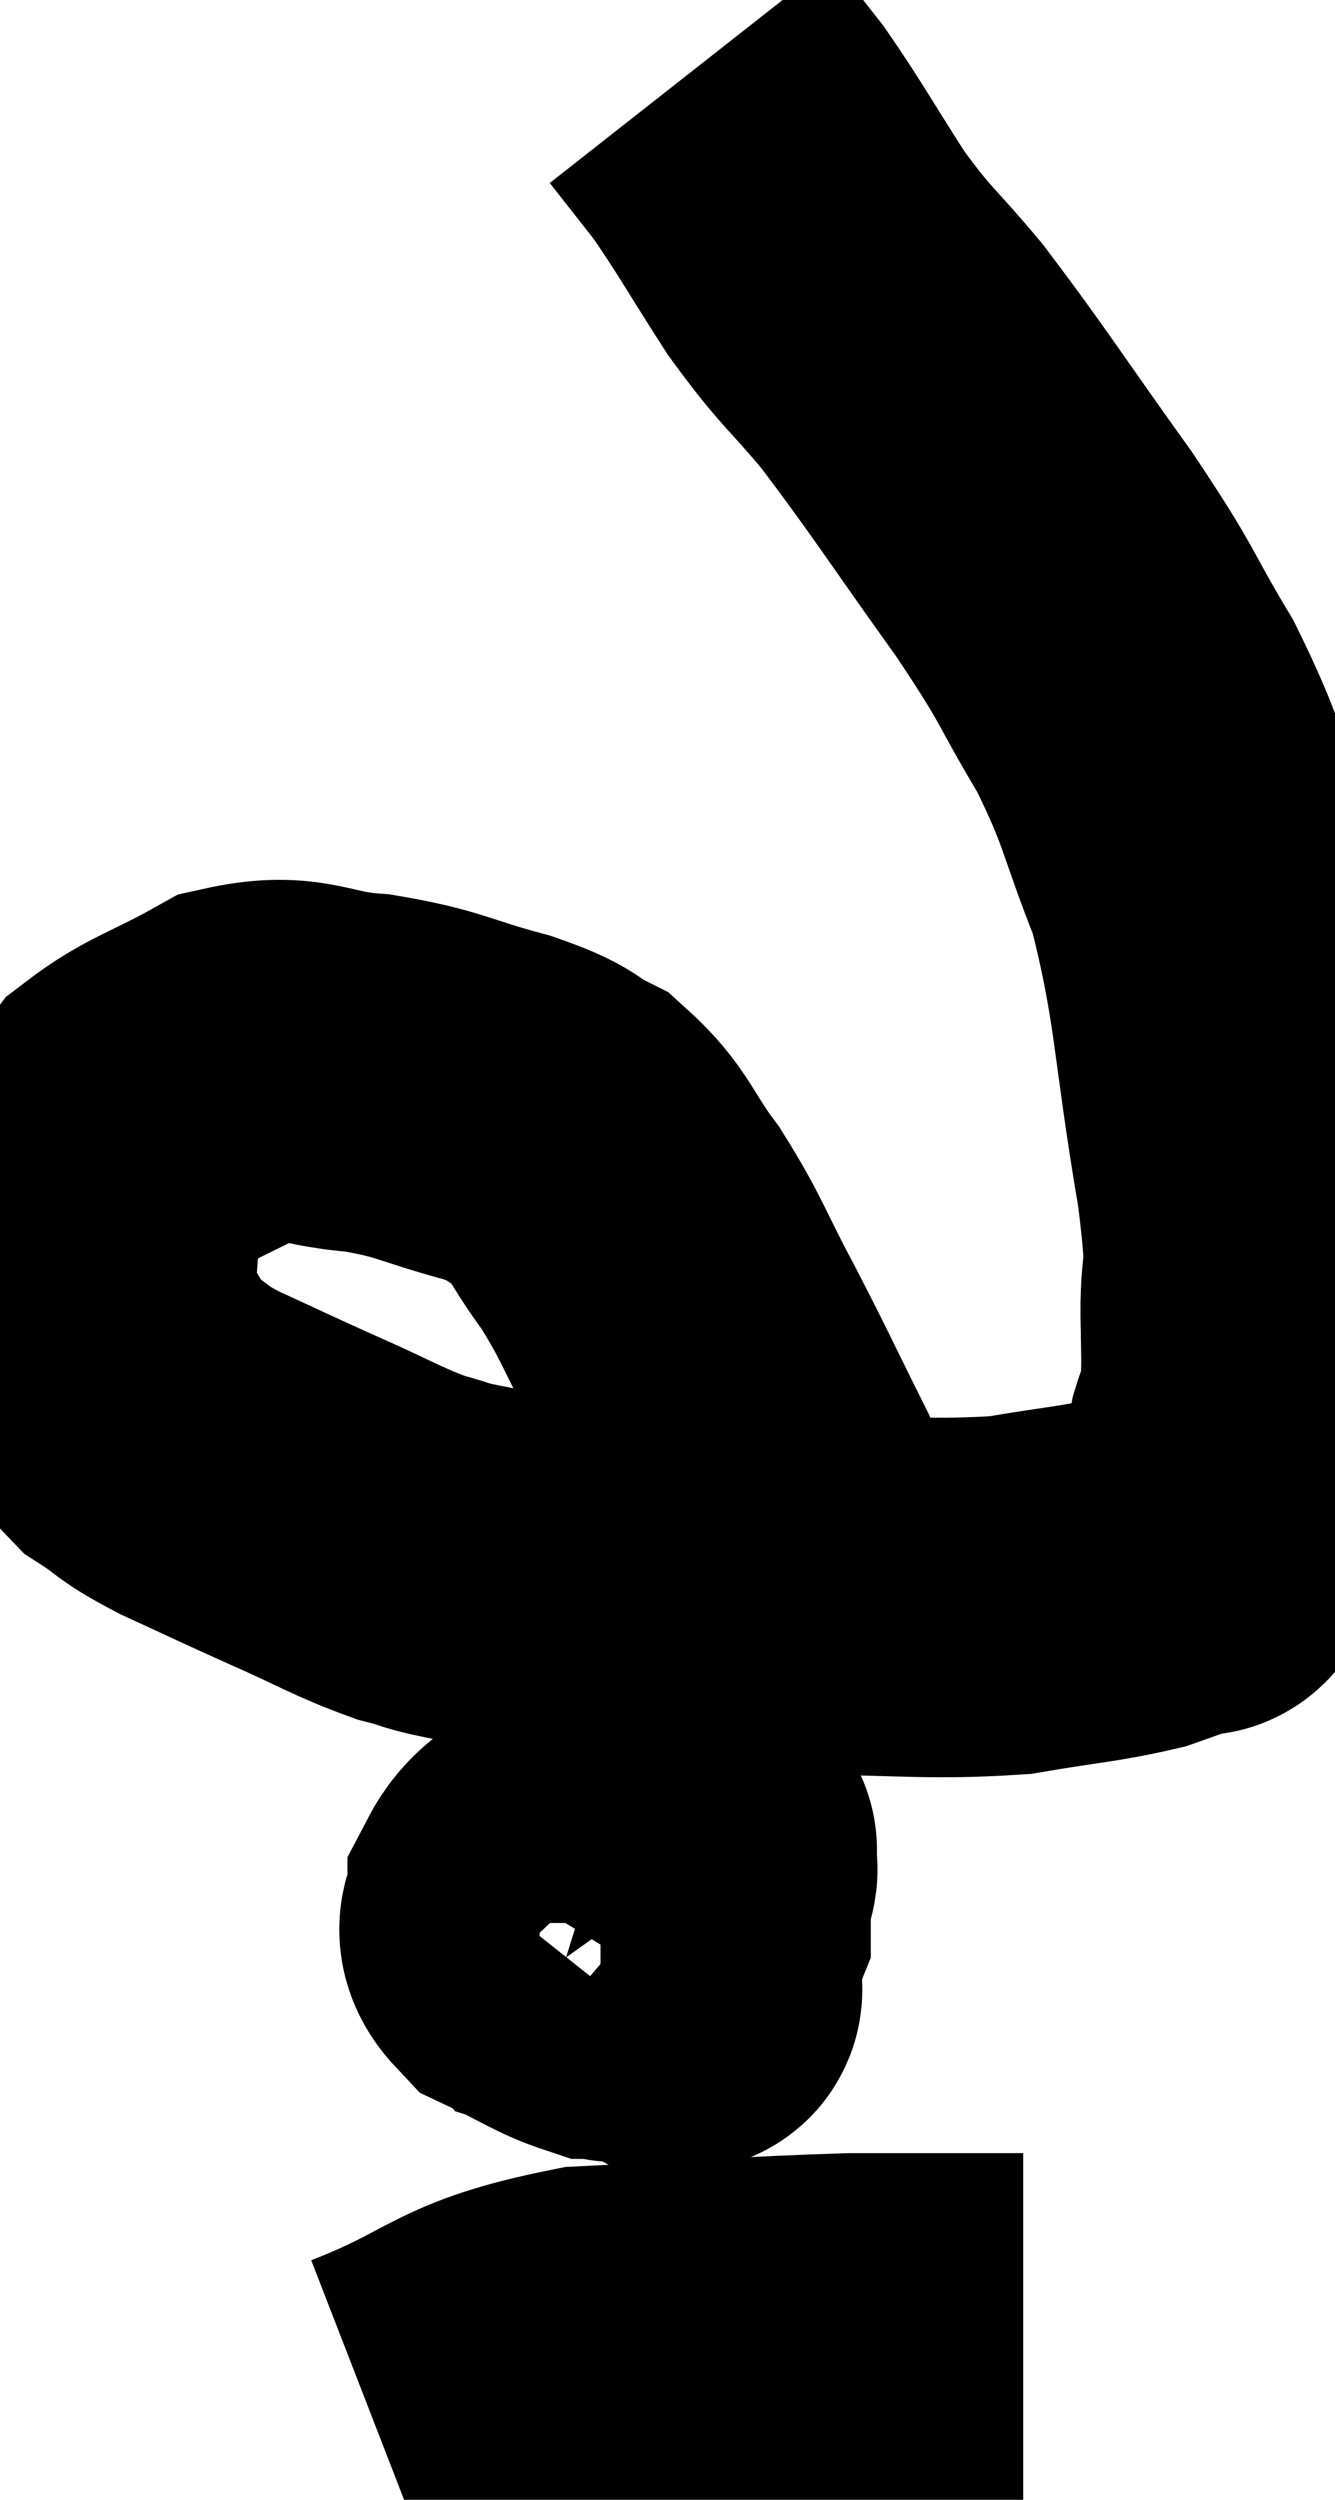 <svg xmlns="http://www.w3.org/2000/svg" viewBox="12.347 6.68 18.57 34.76" width="18.57" height="34.76"><path d="M 23.16 28.44 C 23.07 27.9, 23.265 28.11, 22.98 27.36 C 22.5 26.4, 22.485 26.34, 22.02 25.44 C 21.57 24.6, 21.57 24.48, 21.12 23.76 C 20.67 23.16, 20.685 22.98, 20.22 22.56 C 19.74 22.32, 19.95 22.32, 19.26 22.08 C 18.36 21.84, 18.345 21.75, 17.46 21.6 C 16.59 21.54, 16.53 21.3, 15.72 21.48 C 14.97 21.9, 14.73 21.93, 14.22 22.32 C 13.95 22.68, 13.875 22.635, 13.68 23.04 C 13.56 23.49, 13.5 23.415, 13.44 23.94 C 13.44 24.54, 13.23 24.54, 13.44 25.14 C 13.86 25.74, 13.86 25.905, 14.28 26.34 C 14.7 26.61, 14.55 26.58, 15.12 26.88 C 15.84 27.21, 15.825 27.21, 16.56 27.54 C 17.31 27.87, 17.445 27.975, 18.06 28.2 C 18.54 28.32, 18.24 28.29, 19.02 28.44 C 20.1 28.62, 20.055 28.695, 21.18 28.8 C 22.35 28.83, 22.215 28.845, 23.52 28.86 C 24.96 28.86, 25.245 28.935, 26.4 28.86 C 27.27 28.71, 27.495 28.71, 28.14 28.56 C 28.56 28.41, 28.74 28.35, 28.98 28.26 C 29.04 28.23, 28.935 28.425, 29.1 28.2 C 29.37 27.78, 29.49 27.735, 29.64 27.36 C 29.67 27.03, 29.64 27.015, 29.7 26.7 C 29.79 26.4, 29.835 26.49, 29.88 26.1 C 29.88 25.62, 29.895 25.89, 29.88 25.14 C 29.85 24.12, 30.015 24.66, 29.82 23.1 C 29.46 21, 29.52 20.55, 29.1 18.9 C 28.62 17.7, 28.695 17.625, 28.14 16.5 C 27.51 15.45, 27.69 15.615, 26.88 14.4 C 25.89 13.02, 25.695 12.69, 24.9 11.64 C 24.3 10.92, 24.27 10.98, 23.7 10.2 C 23.16 9.36, 23.055 9.15, 22.62 8.52 C 22.29 8.1, 22.125 7.89, 21.96 7.68 L 21.96 7.68" fill="none" stroke="black" stroke-width="5"></path><path d="M 21.9 32.4 C 21.57 32.4, 21.645 32.265, 21.24 32.4 C 20.76 32.67, 20.535 32.565, 20.28 32.94 C 20.25 33.42, 19.995 33.585, 20.22 33.9 C 20.7 34.05, 20.865 34.125, 21.18 34.2 C 21.33 34.2, 21.285 34.395, 21.48 34.2 C 21.72 33.81, 21.84 33.72, 21.96 33.42 C 21.96 33.21, 21.96 33.225, 21.96 33 C 21.96 32.76, 22.17 32.7, 21.96 32.52 C 21.54 32.4, 21.525 32.295, 21.12 32.28 C 20.73 32.37, 20.7 32.25, 20.34 32.46 C 20.01 32.79, 19.845 32.805, 19.68 33.12 C 19.68 33.42, 19.425 33.45, 19.68 33.72 C 20.19 33.96, 20.34 34.08, 20.7 34.2 C 20.91 34.2, 20.895 34.305, 21.12 34.2 C 21.36 33.99, 21.39 34.14, 21.6 33.78 C 21.78 33.27, 21.87 33.09, 21.96 32.76 C 21.96 32.61, 21.96 32.55, 21.96 32.46 C 21.96 32.43, 22.155 32.385, 21.96 32.4 C 21.57 32.46, 21.45 32.355, 21.18 32.52 C 21.03 32.79, 20.955 32.73, 20.88 33.06 C 20.88 33.45, 20.715 33.525, 20.88 33.84 C 21.21 34.08, 21.33 34.2, 21.54 34.32 C 21.63 34.32, 21.645 34.32, 21.72 34.32 C 21.78 34.32, 21.855 34.425, 21.84 34.32 C 21.75 34.11, 21.795 34.02, 21.66 33.9 C 21.48 33.87, 21.39 33.855, 21.3 33.84 C 21.3 33.84, 21.3 33.84, 21.3 33.84 L 21.3 33.84" fill="none" stroke="black" stroke-width="5"></path><path d="M 17.58 40.44 C 19.05 39.87, 18.87 39.63, 20.52 39.3 C 22.35 39.21, 22.77 39.165, 24.18 39.12 C 25.17 39.12, 25.56 39.12, 26.16 39.12 L 26.58 39.12" fill="none" stroke="black" stroke-width="5"></path></svg>